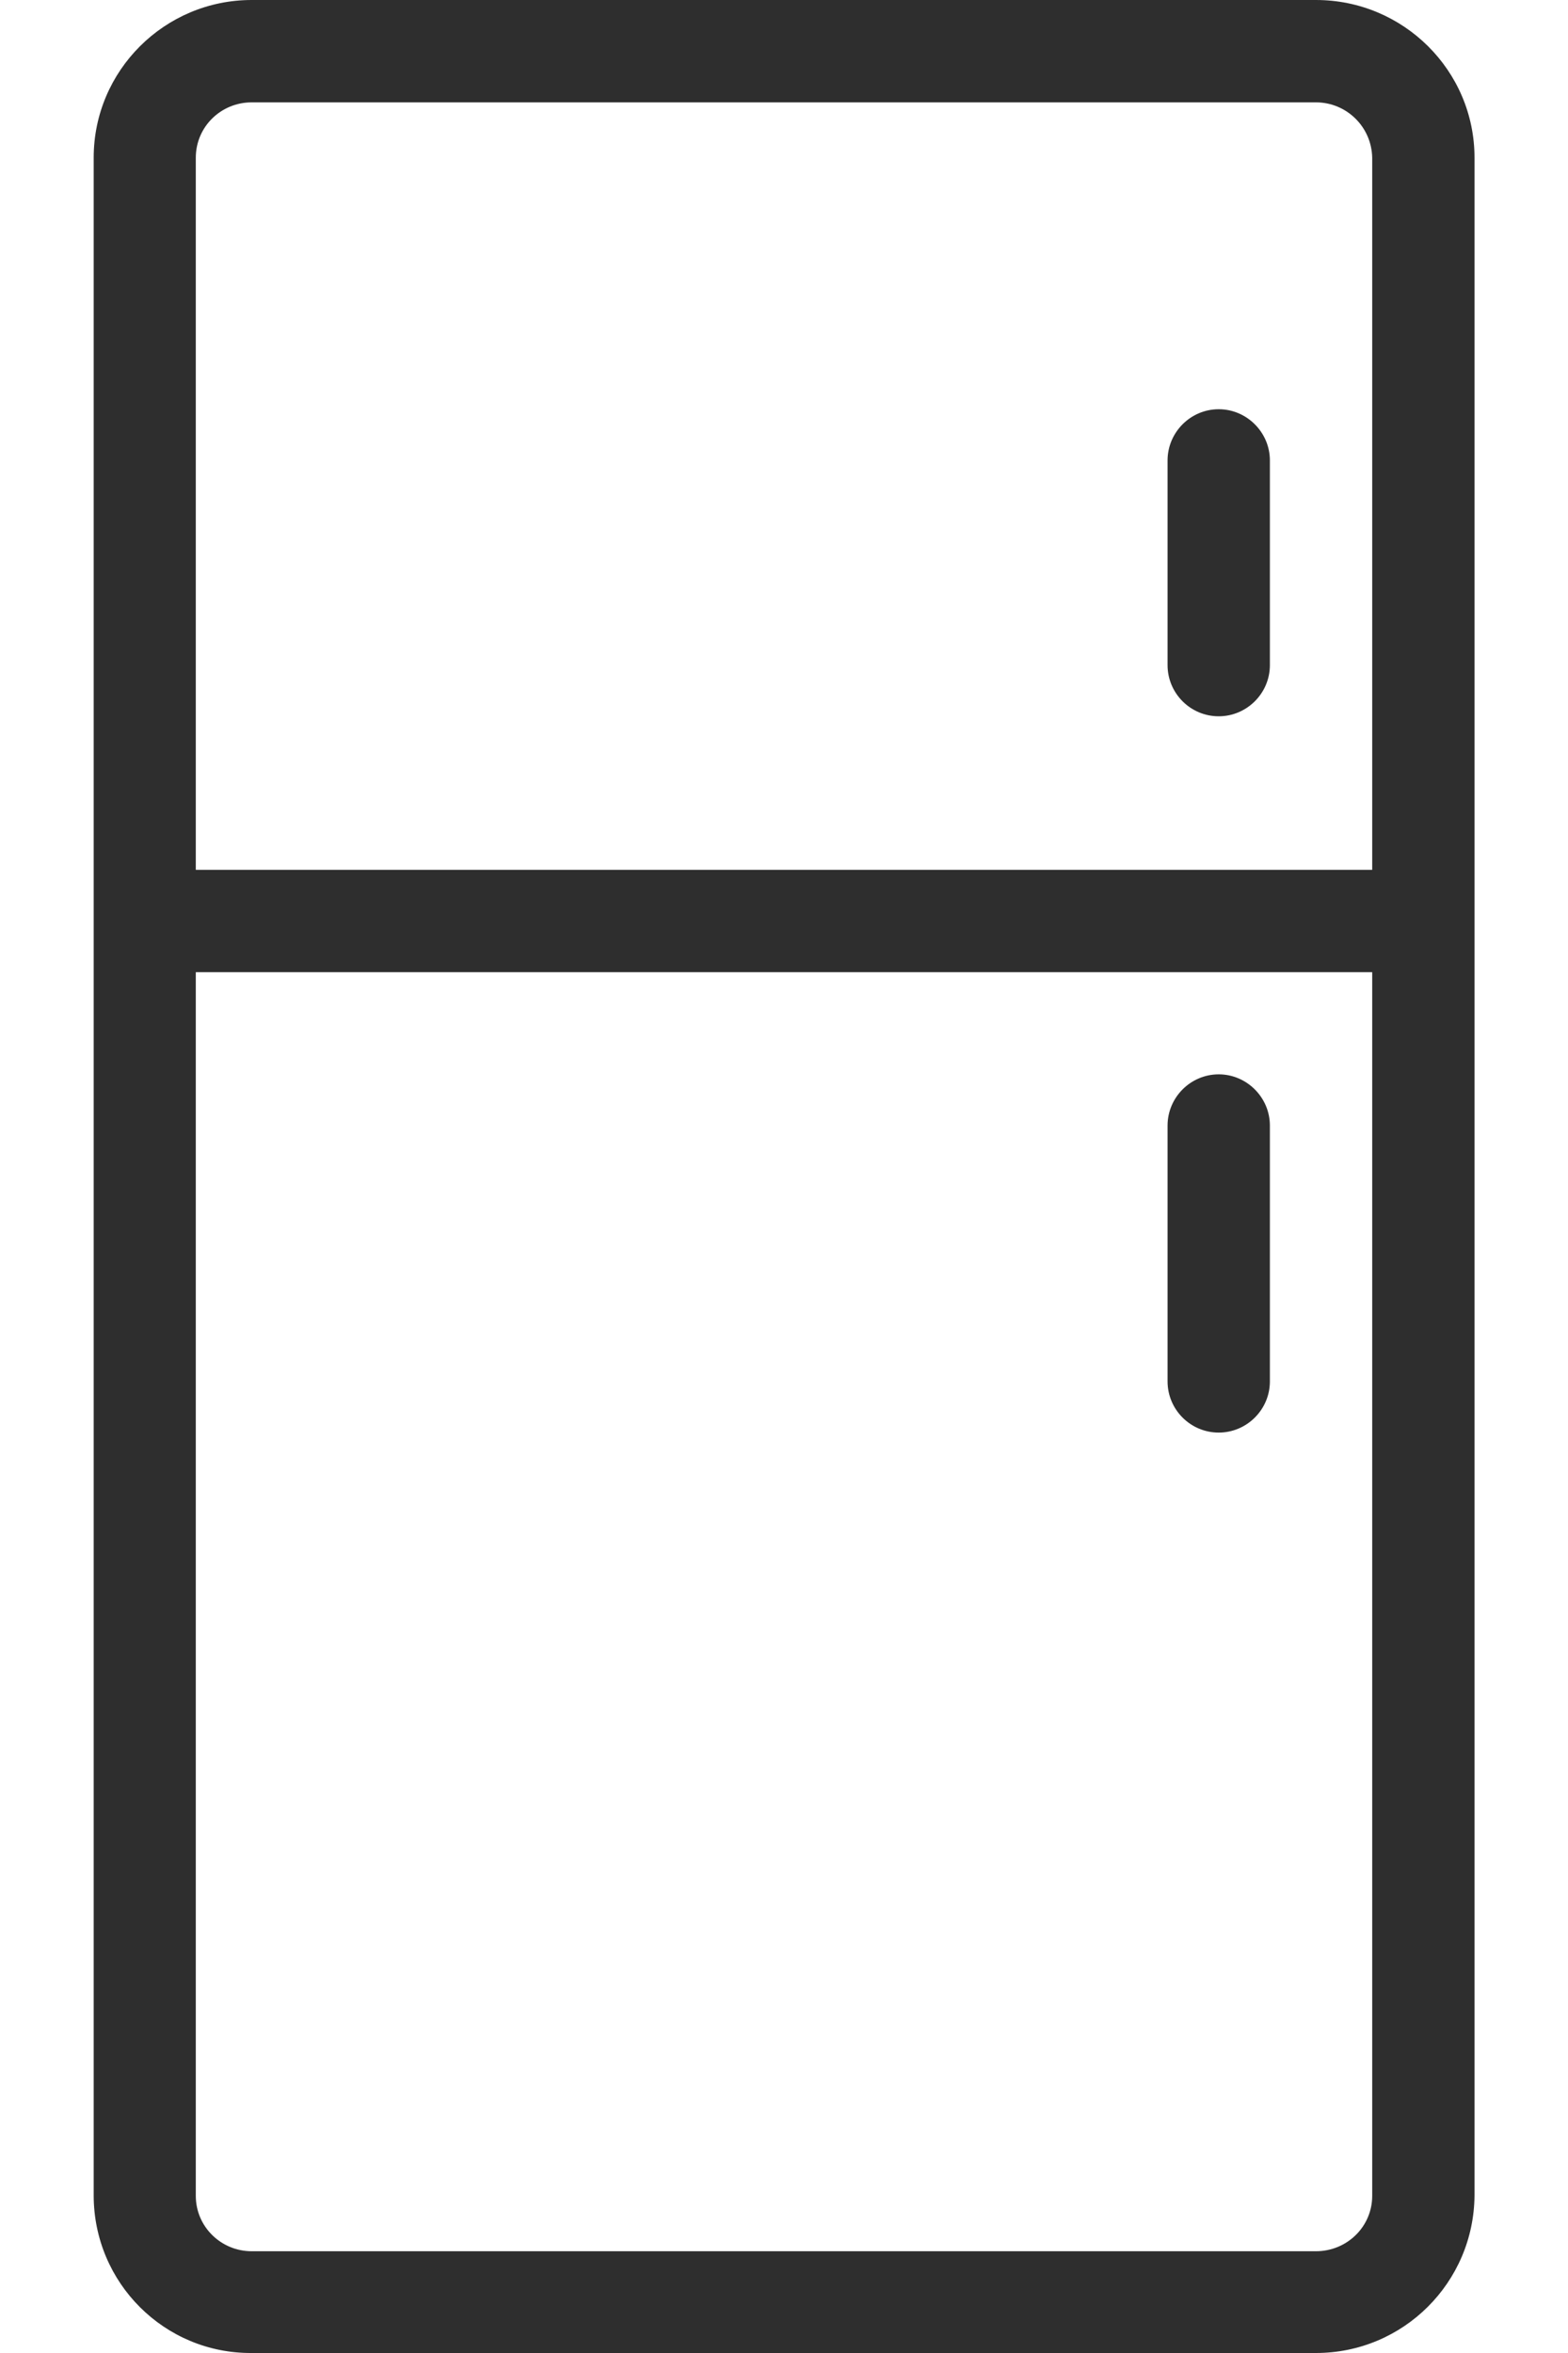 <svg width="8" height="12" viewBox="0 0 8 12" fill="none" xmlns="http://www.w3.org/2000/svg">
<path d="M6.714 0H1.284C0.84 0 0.478 0.36 0.478 0.804V11.196C0.478 11.643 0.84 12.003 1.284 12H6.714C7.16 12 7.52 11.64 7.523 11.196V0.804C7.523 0.36 7.16 0 6.714 0ZM7.001 11.199C7.001 11.355 6.873 11.481 6.714 11.481H1.284C1.127 11.481 0.999 11.355 0.999 11.199V4.958H7.001V11.199H7.001ZM7.001 4.436H0.999V0.804C0.999 0.647 1.127 0.522 1.284 0.522H6.714C6.87 0.522 6.998 0.647 7.001 0.804V4.436V4.436Z" fill="#2E2E2E"/>
<path d="M6.218 2.087C6.074 2.087 5.957 2.205 5.957 2.348V3.392C5.957 3.536 6.074 3.653 6.218 3.653C6.361 3.653 6.479 3.536 6.479 3.392V2.348C6.479 2.205 6.361 2.087 6.218 2.087Z" fill="#2E2E2E"/>
<path d="M6.218 7.306C6.361 7.306 6.479 7.189 6.479 7.045V5.74C6.479 5.597 6.361 5.479 6.218 5.479C6.074 5.479 5.957 5.597 5.957 5.74V7.045C5.957 7.189 6.074 7.306 6.218 7.306Z" fill="#2E2E2E"/>
</svg>
